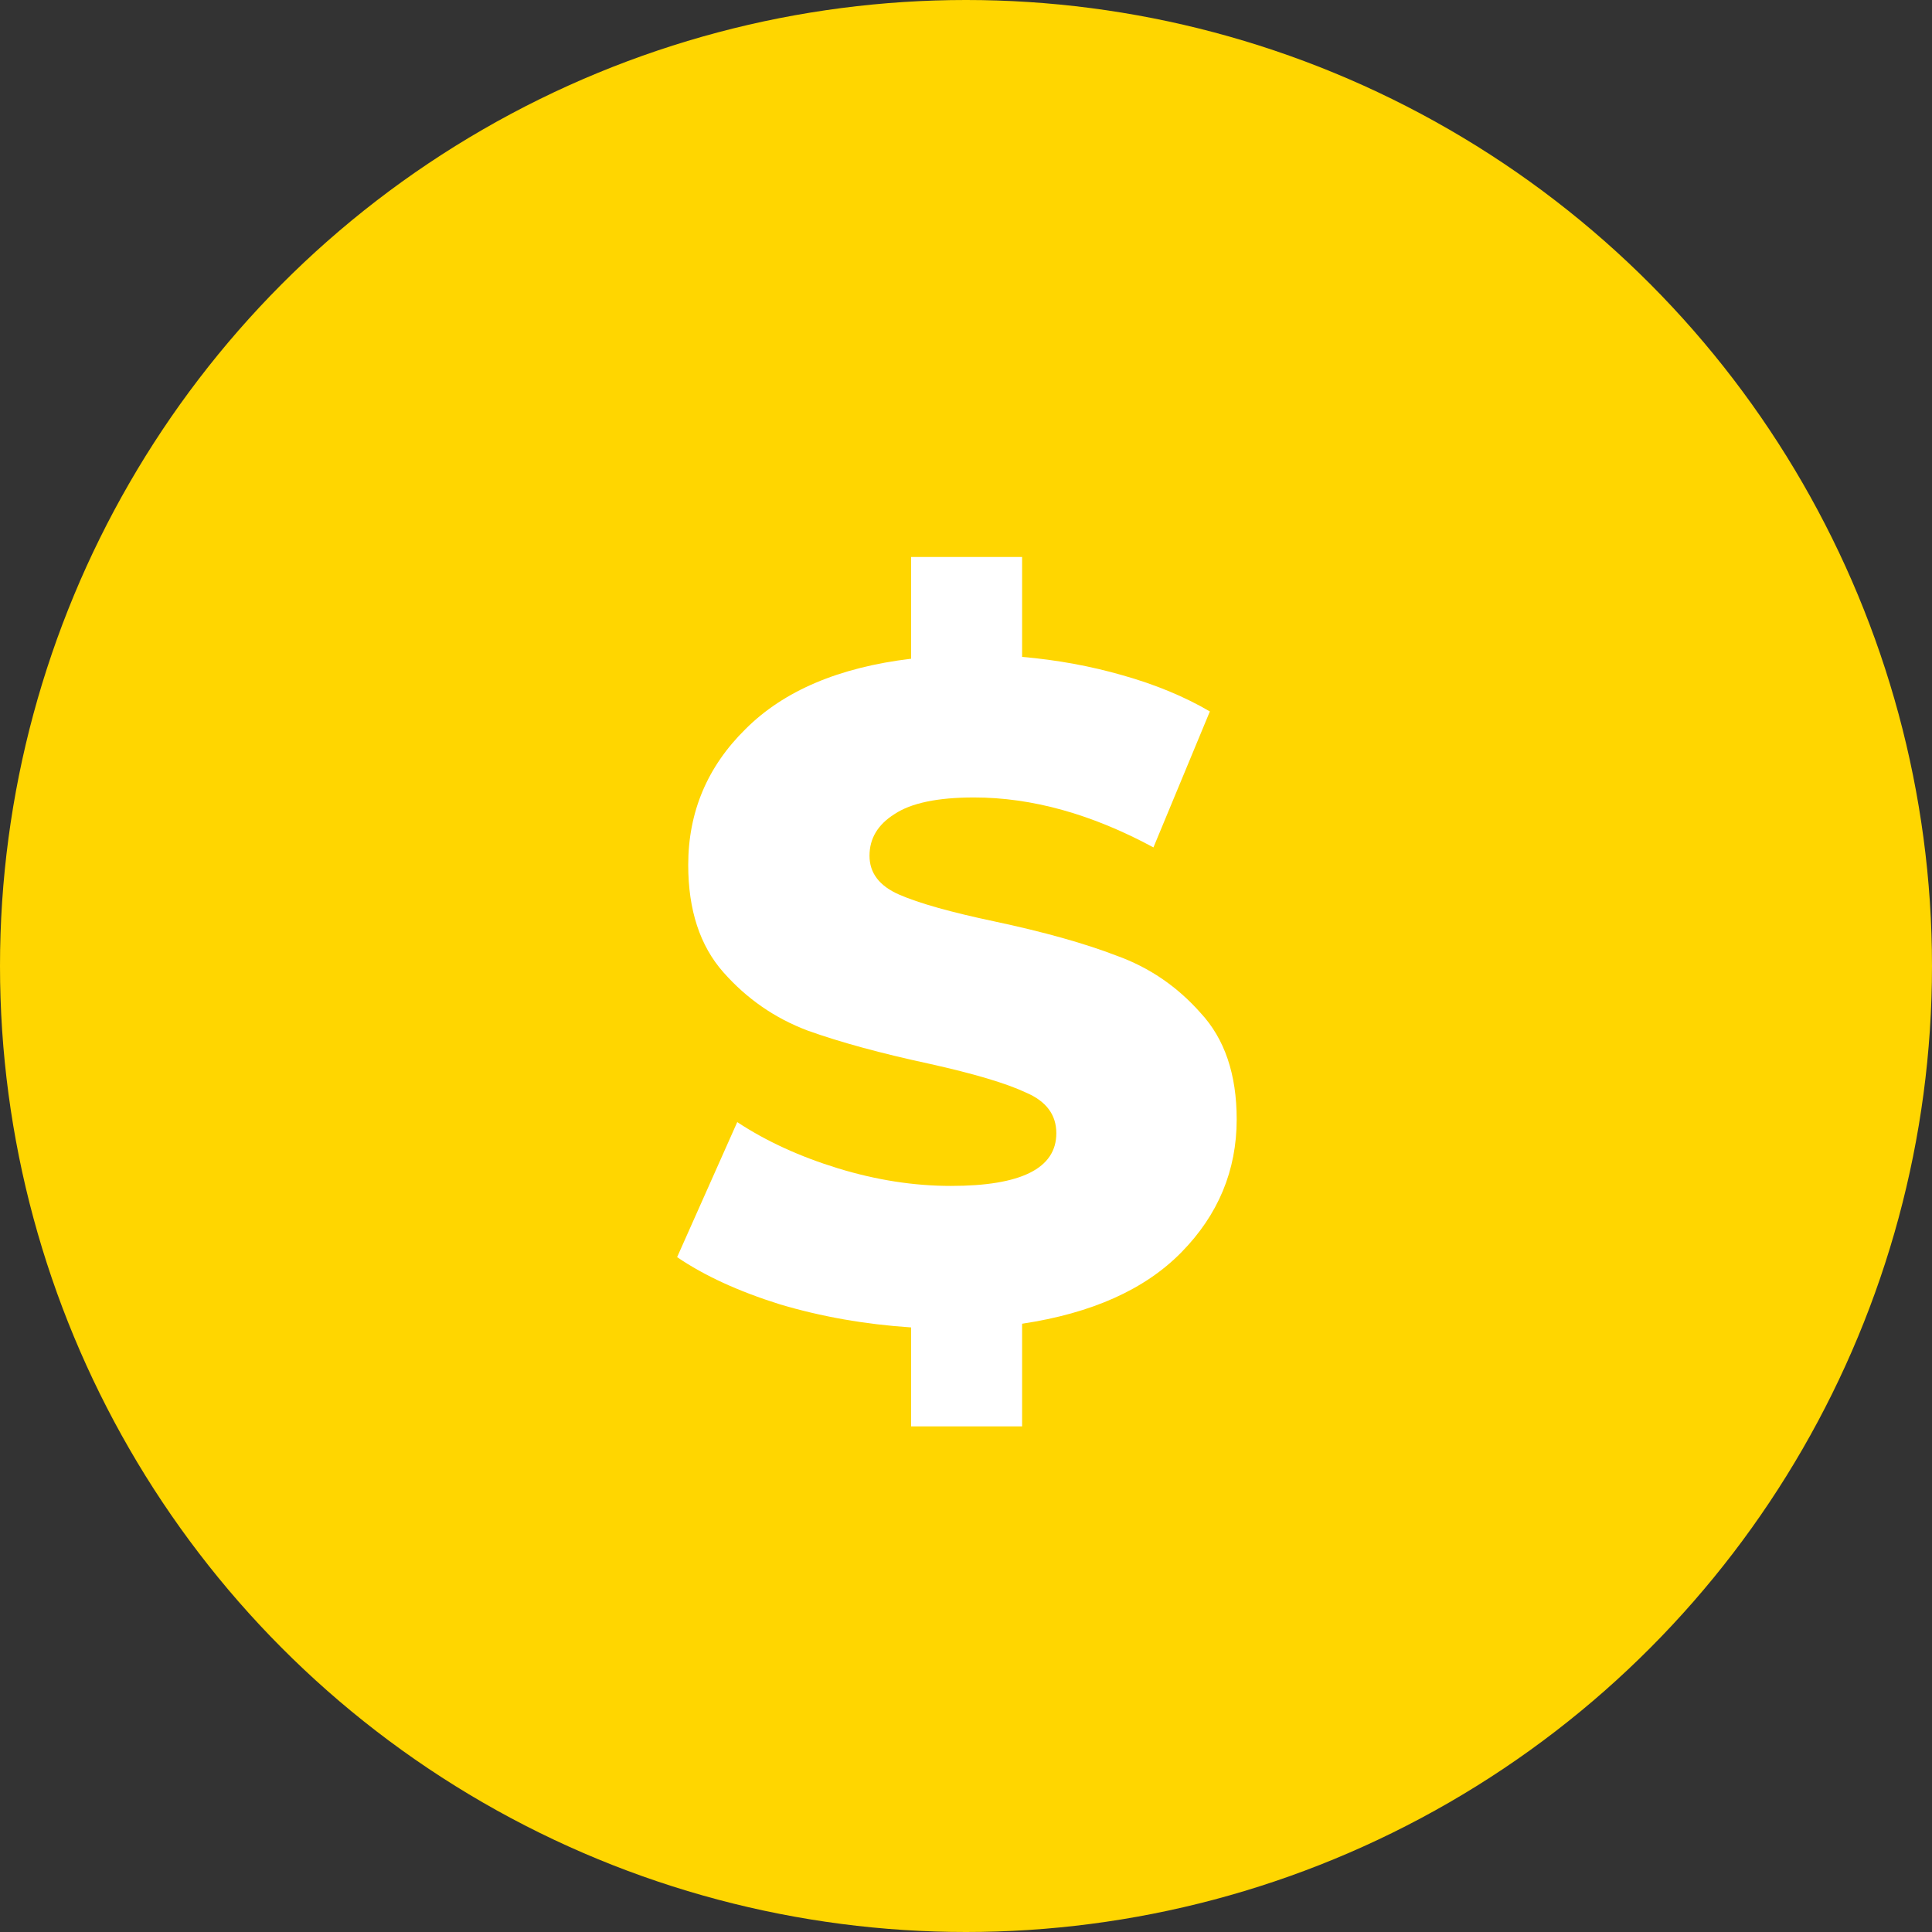 <svg width="94" height="94" viewBox="0 0 94 94" fill="none" xmlns="http://www.w3.org/2000/svg">
<rect x="0" y="0" width="94" height="94" fill="#333333" stroke="none"/>
<circle cx="47" cy="47" r="47" fill="#FFD600"/>
<path d="M60.17 54.46C60.17 56.95 59.27 59.11 57.47 60.94C55.7 62.74 53.12 63.895 49.73 64.405V69.4H44.33V64.585C42.08 64.435 39.95 64.06 37.94 63.46C35.93 62.83 34.265 62.065 32.945 61.165L35.87 54.595C37.28 55.525 38.915 56.275 40.775 56.845C42.635 57.415 44.465 57.7 46.265 57.7C49.685 57.7 51.395 56.845 51.395 55.135C51.395 54.235 50.9 53.575 49.91 53.155C48.95 52.705 47.39 52.24 45.23 51.76C42.86 51.25 40.88 50.71 39.29 50.14C37.7 49.54 36.335 48.595 35.195 47.305C34.055 46.015 33.485 44.275 33.485 42.085C33.485 39.505 34.415 37.3 36.275 35.47C38.135 33.61 40.82 32.47 44.33 32.05V27.1H49.73V31.96C51.44 32.11 53.075 32.41 54.635 32.86C56.225 33.31 57.635 33.895 58.865 34.615L56.12 41.23C53.12 39.61 50.21 38.8 47.39 38.8C45.62 38.8 44.33 39.07 43.52 39.61C42.71 40.12 42.305 40.795 42.305 41.635C42.305 42.475 42.785 43.105 43.745 43.525C44.705 43.945 46.25 44.38 48.38 44.83C50.78 45.34 52.76 45.895 54.32 46.495C55.91 47.065 57.275 47.995 58.415 49.285C59.585 50.545 60.17 52.27 60.17 54.46Z" fill="white"/>
</svg>
